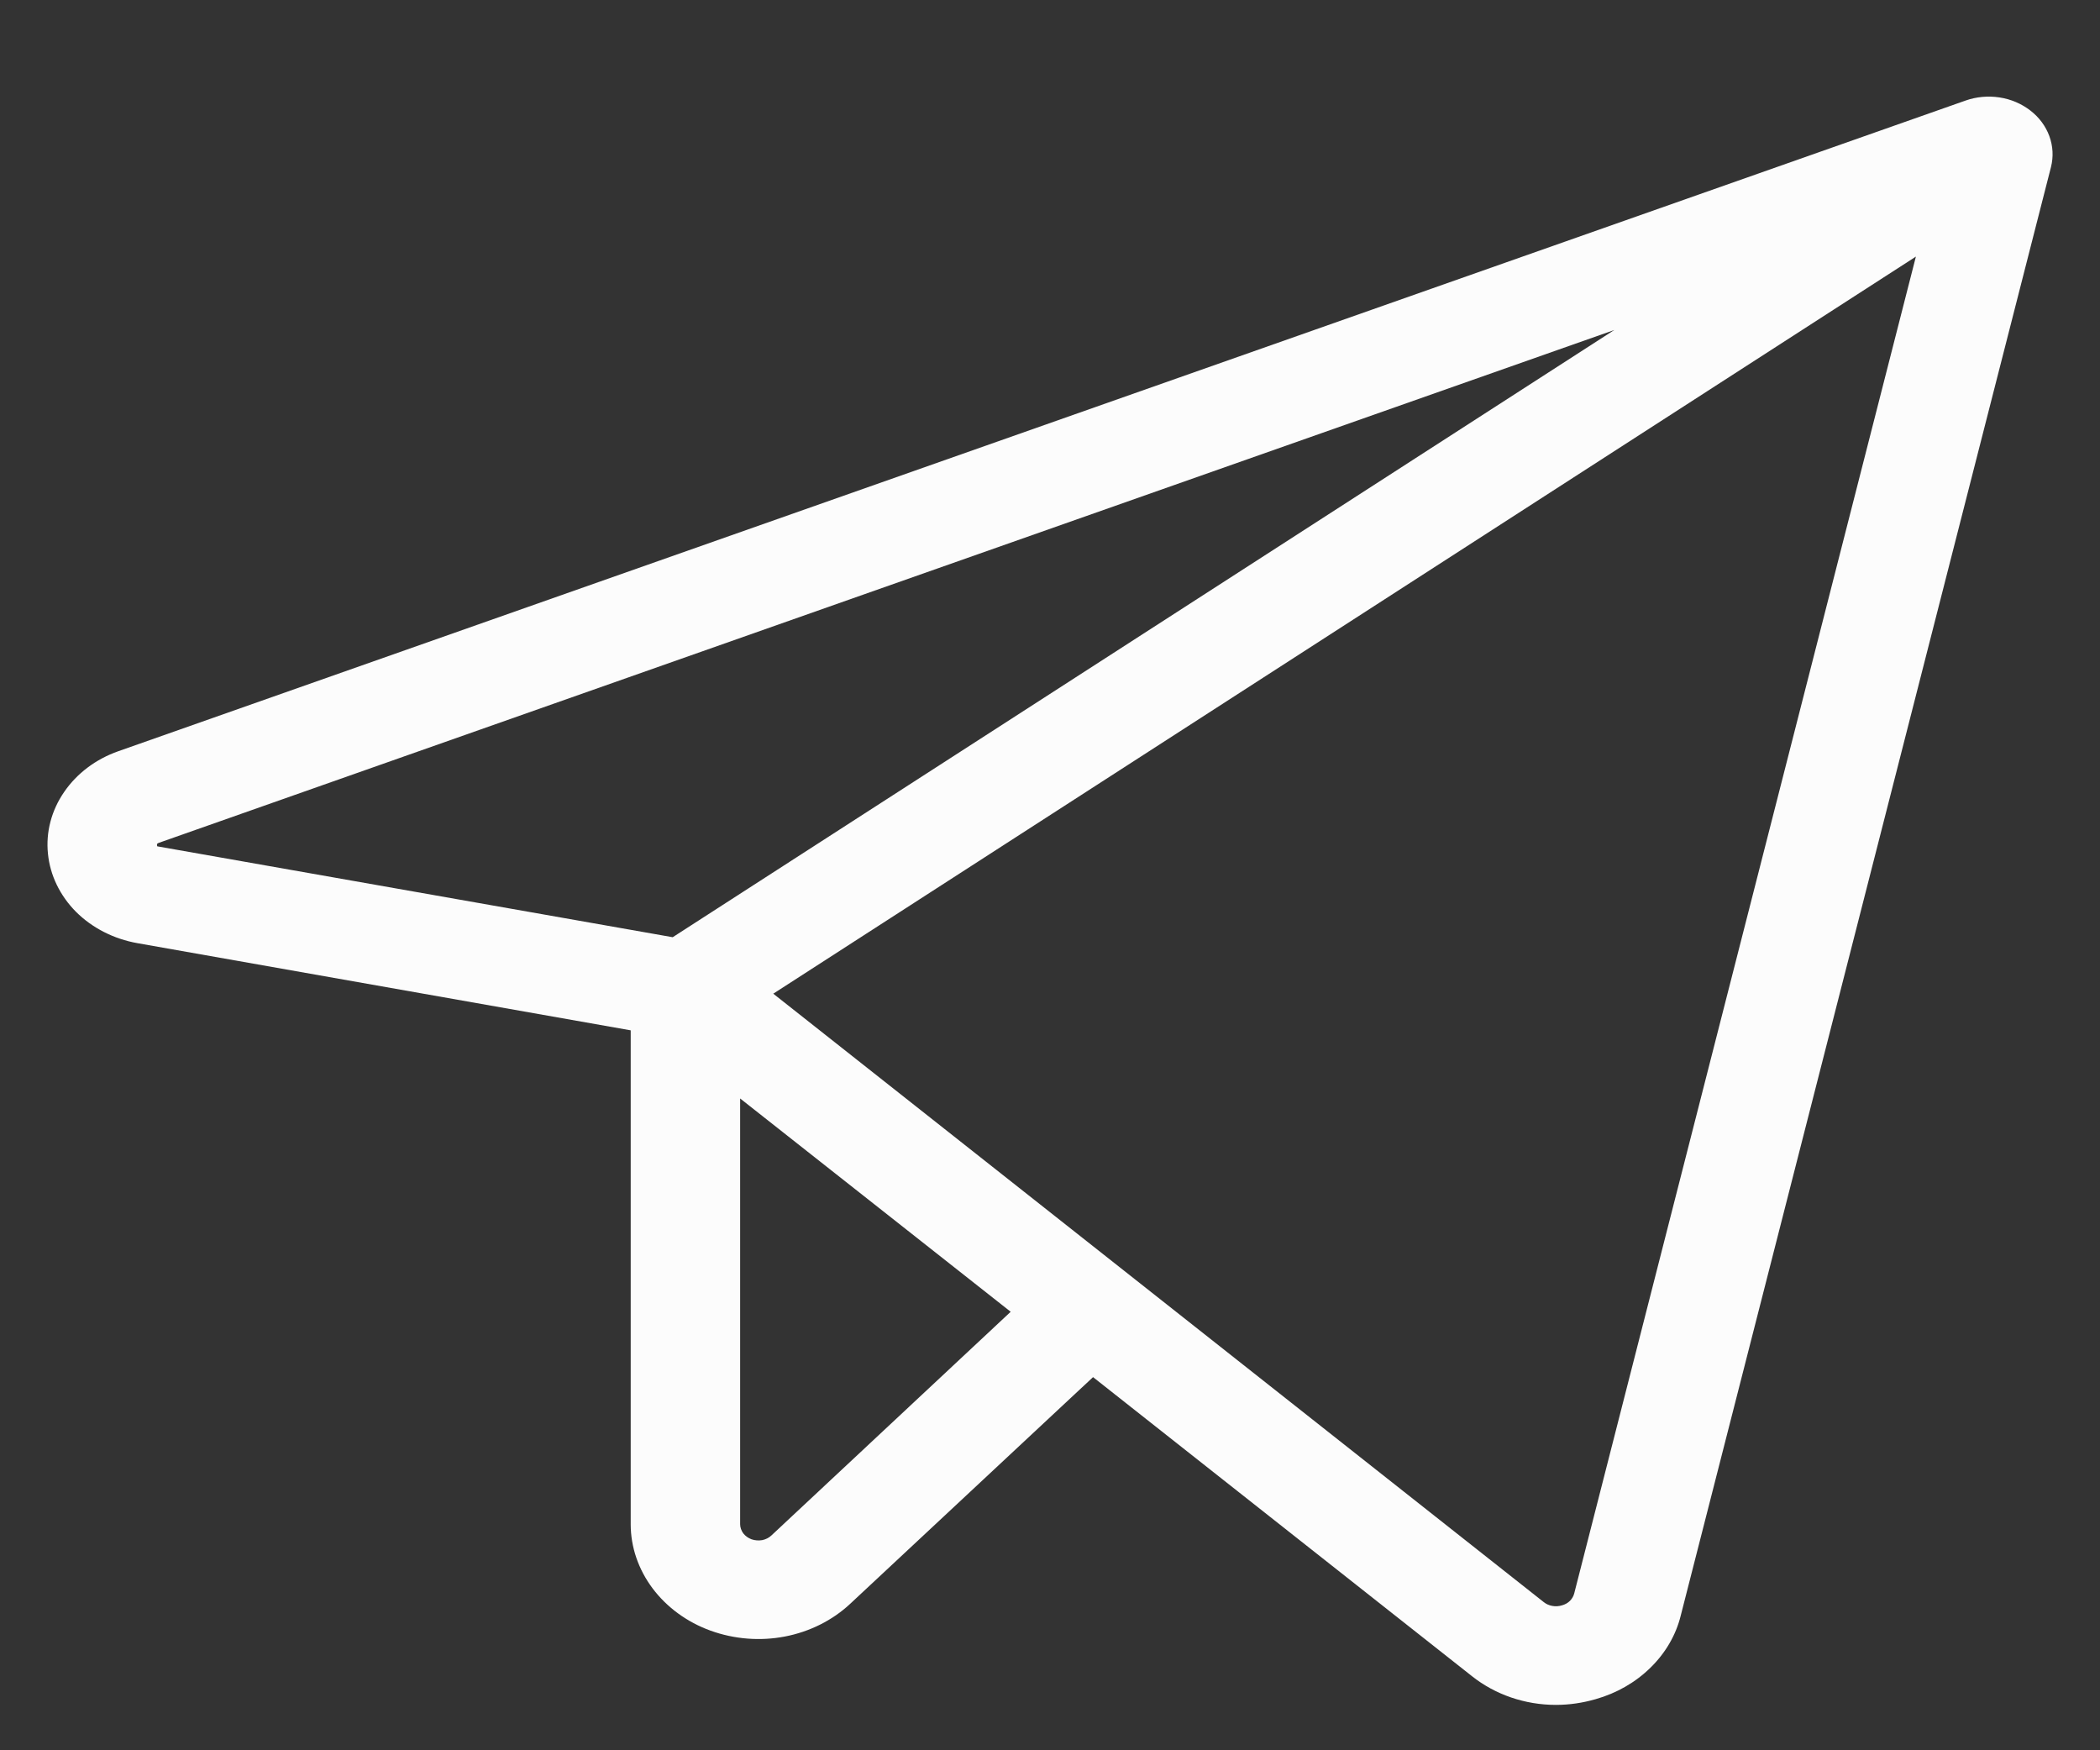 <svg width="18" height="15" viewBox="0 0 18 15" fill="none" xmlns="http://www.w3.org/2000/svg">
<rect x="0" y="0" width="18" height="15" fill="#333333" stroke="none"/>
<path d="M17.404 0.948C17.328 0.889 17.237 0.85 17.139 0.835C17.041 0.82 16.94 0.829 16.847 0.862L1.014 6.438C0.821 6.506 0.659 6.628 0.55 6.787C0.441 6.945 0.392 7.131 0.411 7.316C0.429 7.501 0.514 7.676 0.652 7.815C0.791 7.953 0.975 8.047 1.178 8.083L5.406 8.83V13.062C5.406 13.259 5.472 13.45 5.594 13.613C5.716 13.775 5.889 13.902 6.091 13.975C6.293 14.048 6.515 14.066 6.728 14.025C6.941 13.984 7.136 13.886 7.287 13.745L9.369 11.802L12.617 14.365C12.816 14.523 13.071 14.611 13.336 14.611C13.452 14.611 13.566 14.594 13.677 14.562C13.857 14.511 14.019 14.418 14.147 14.292C14.275 14.167 14.365 14.013 14.406 13.847L17.58 1.431C17.602 1.343 17.597 1.252 17.566 1.167C17.535 1.082 17.479 1.006 17.404 0.948ZM1.348 7.253C1.345 7.245 1.345 7.237 1.348 7.23C1.351 7.228 1.355 7.226 1.359 7.224L13.837 2.828L5.766 8.032L1.359 7.255L1.348 7.253ZM6.612 13.159C6.591 13.179 6.563 13.193 6.533 13.199C6.503 13.204 6.471 13.202 6.442 13.192C6.413 13.181 6.389 13.164 6.371 13.141C6.354 13.118 6.344 13.09 6.344 13.062V9.414L8.663 11.242L6.612 13.159ZM13.493 13.657C13.487 13.68 13.474 13.702 13.456 13.72C13.438 13.738 13.414 13.751 13.388 13.758C13.362 13.766 13.333 13.768 13.306 13.763C13.278 13.758 13.253 13.747 13.232 13.73L6.628 8.516L16.422 2.199L13.493 13.657Z" fill="#FCFCFC"/>
</svg>
